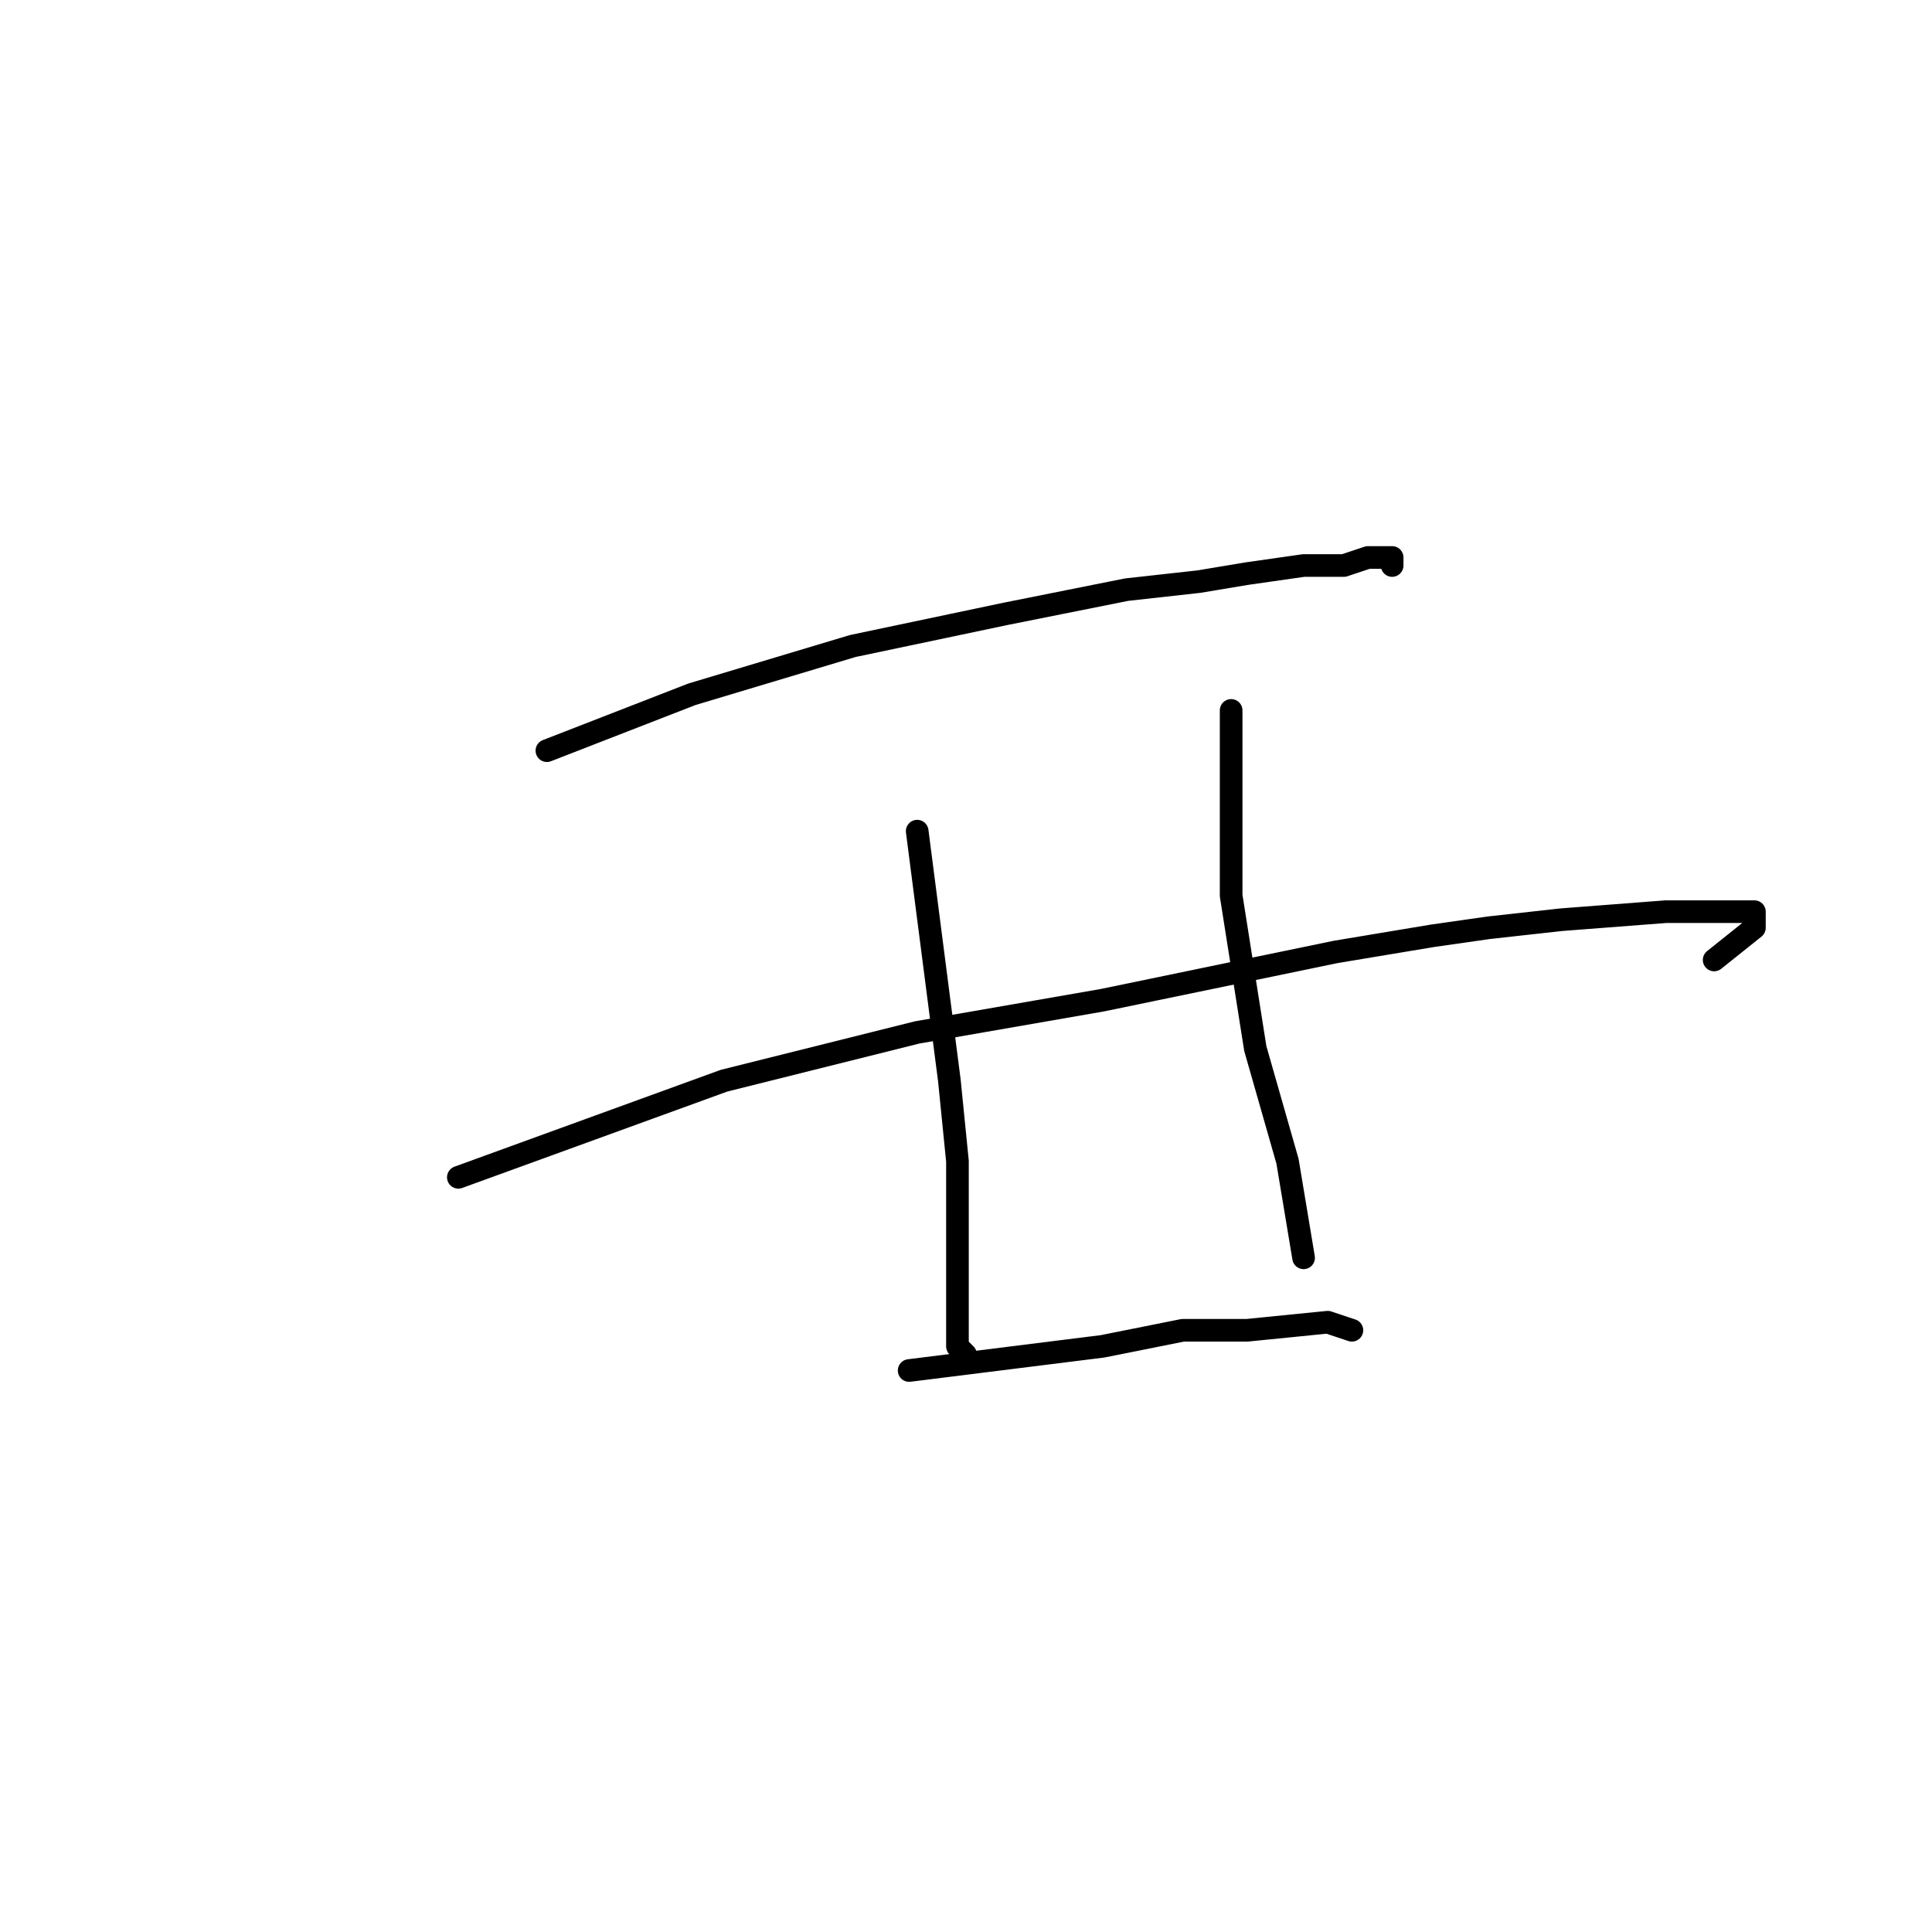 <?xml version="1.0" standalone="no"?>
    <svg width="256" height="256" xmlns="http://www.w3.org/2000/svg" version="1.1">
    <polyline stroke="black" stroke-width="3" stroke-linecap="round" fill="transparent" stroke-linejoin="round" points="72.467 99.467 91.667 92 113 85.6 133.267 81.333 149.267 78.133 158.867 77.067 165.267 76 172.733 74.933 174.867 74.933 175.933 74.933 178.067 74.933 181.267 73.867 182.333 73.867 183.4 73.867 184.467 73.867 184.467 74.933 184.467 74.933 " />
        <polyline stroke="black" stroke-width="3" stroke-linecap="round" fill="transparent" stroke-linejoin="round" points="60.733 156 95.933 143.2 121.533 136.8 146.067 132.533 177 126.133 189.8 124 197.267 122.933 206.867 121.867 220.733 120.8 226.067 120.8 230.333 120.8 232.467 120.8 232.467 122.933 227.133 127.2 227.133 127.2 " />
        <polyline stroke="black" stroke-width="3" stroke-linecap="round" fill="transparent" stroke-linejoin="round" points="121.533 110.133 125.8 143.2 126.867 153.867 126.867 162.4 126.867 176.267 126.867 178.4 127.933 179.467 127.933 179.467 " />
        <polyline stroke="black" stroke-width="3" stroke-linecap="round" fill="transparent" stroke-linejoin="round" points="163.133 94.133 163.133 118.667 166.333 138.933 170.6 153.867 171.667 160.267 172.733 166.667 172.733 166.667 " />
        <polyline stroke="black" stroke-width="3" stroke-linecap="round" fill="transparent" stroke-linejoin="round" points="120.467 181.6 146.067 178.4 156.733 176.267 165.267 176.267 175.933 175.2 179.133 176.267 179.133 176.267 " />
        </svg>